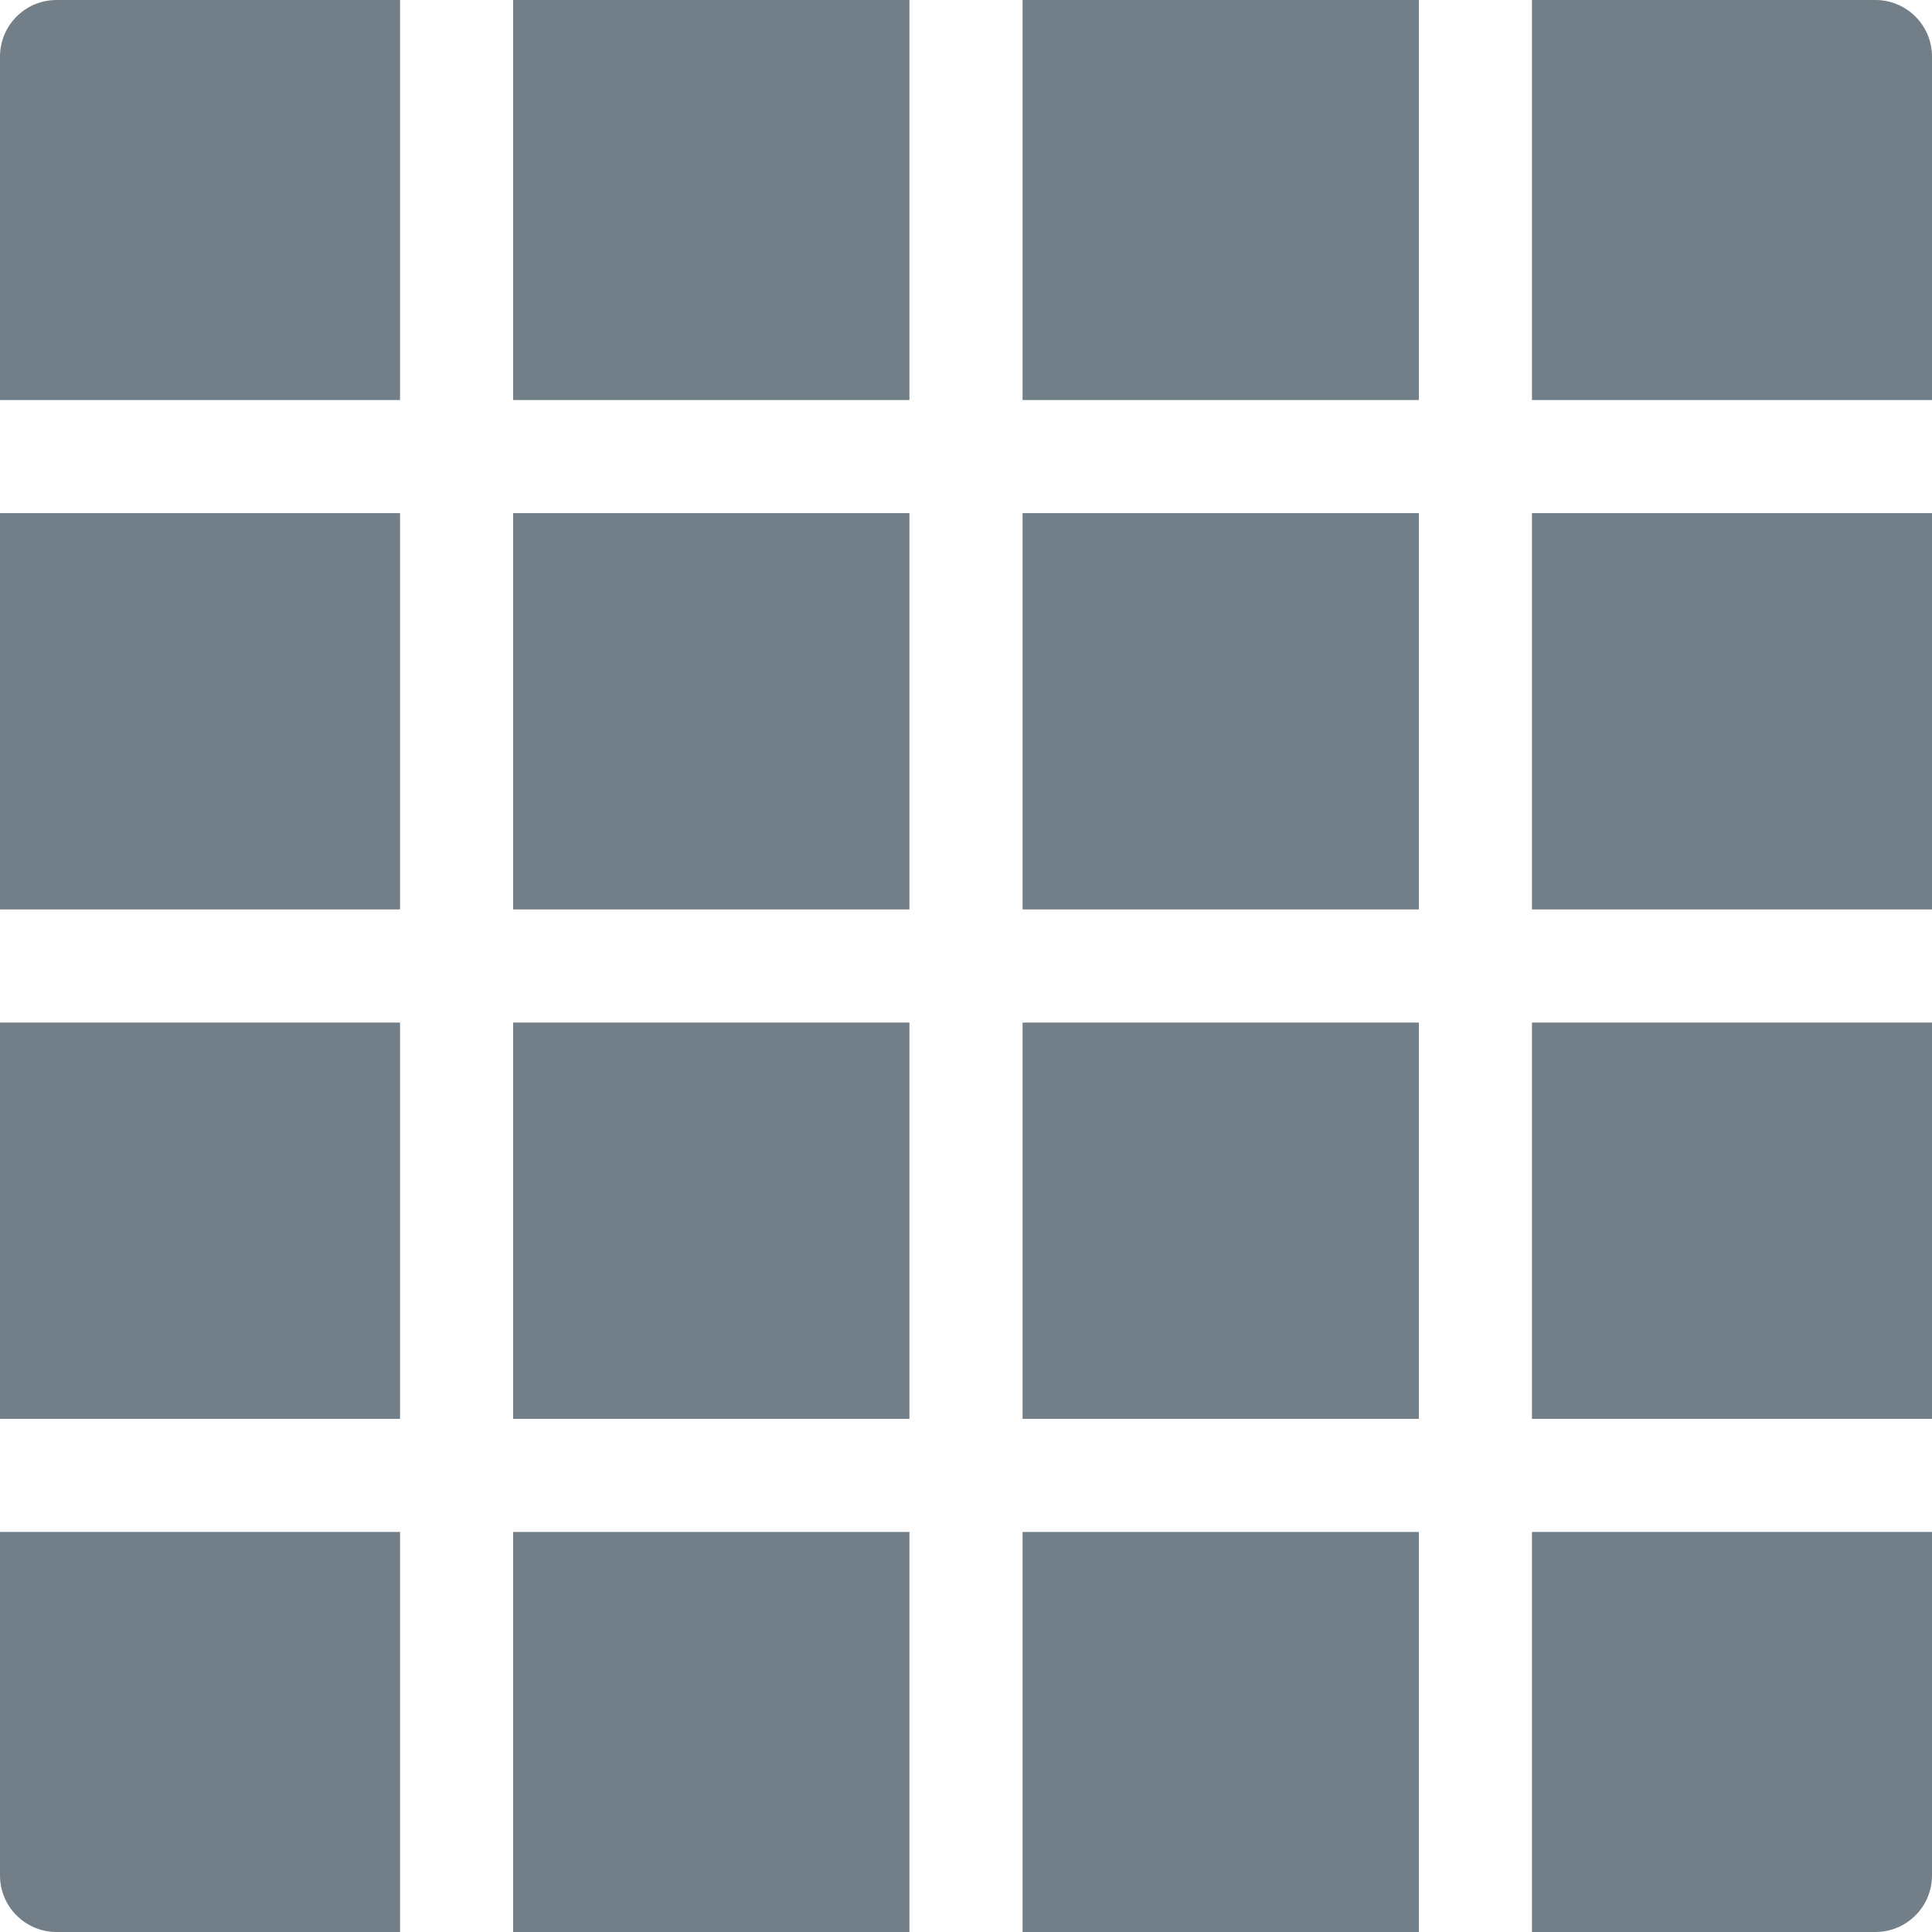 <svg width="18" height="18" viewBox="0 0 18 18" fill="none" xmlns="http://www.w3.org/2000/svg">
<path d="M0 9.527H3.727V13.219H0V9.527Z" fill="#727F88"/>
<path d="M0 4.781H3.727V8.473H0V4.781Z" fill="#727F88"/>
<path d="M9.527 9.527H13.219V13.219H9.527V9.527Z" fill="#727F88"/>
<path d="M14.273 9.527H18V13.219H14.273V9.527Z" fill="#727F88"/>
<path d="M14.273 4.781H18V8.473H14.273V4.781Z" fill="#727F88"/>
<path d="M9.527 4.781H13.219V8.473H9.527V4.781Z" fill="#727F88"/>
<path d="M4.781 4.781H8.473V8.473H4.781V4.781Z" fill="#727F88"/>
<path d="M4.781 9.527H8.473V13.219H4.781V9.527Z" fill="#727F88"/>
<path d="M9.527 14.273H13.219V18H9.527V14.273Z" fill="#727F88"/>
<path d="M17.473 0H14.273V3.727H18V0.527C18 0.236 17.764 0 17.473 0Z" fill="#727F88"/>
<path d="M14.273 18H17.473C17.764 18 18 17.764 18 17.473V14.273H14.273V18Z" fill="#727F88"/>
<path d="M0.527 18H3.727V14.273H0V17.473C0 17.764 0.236 18 0.527 18Z" fill="#727F88"/>
<path d="M4.781 14.273H8.473V18H4.781V14.273Z" fill="#727F88"/>
<path d="M9.527 0H13.219V3.727H9.527V0Z" fill="#727F88"/>
<path d="M3.727 0H0.527C0.236 0 0 0.236 0 0.527V3.727H3.727V0Z" fill="#727F88"/>
<path d="M4.781 0H8.473V3.727H4.781V0Z" fill="#727F88"/>
</svg>
